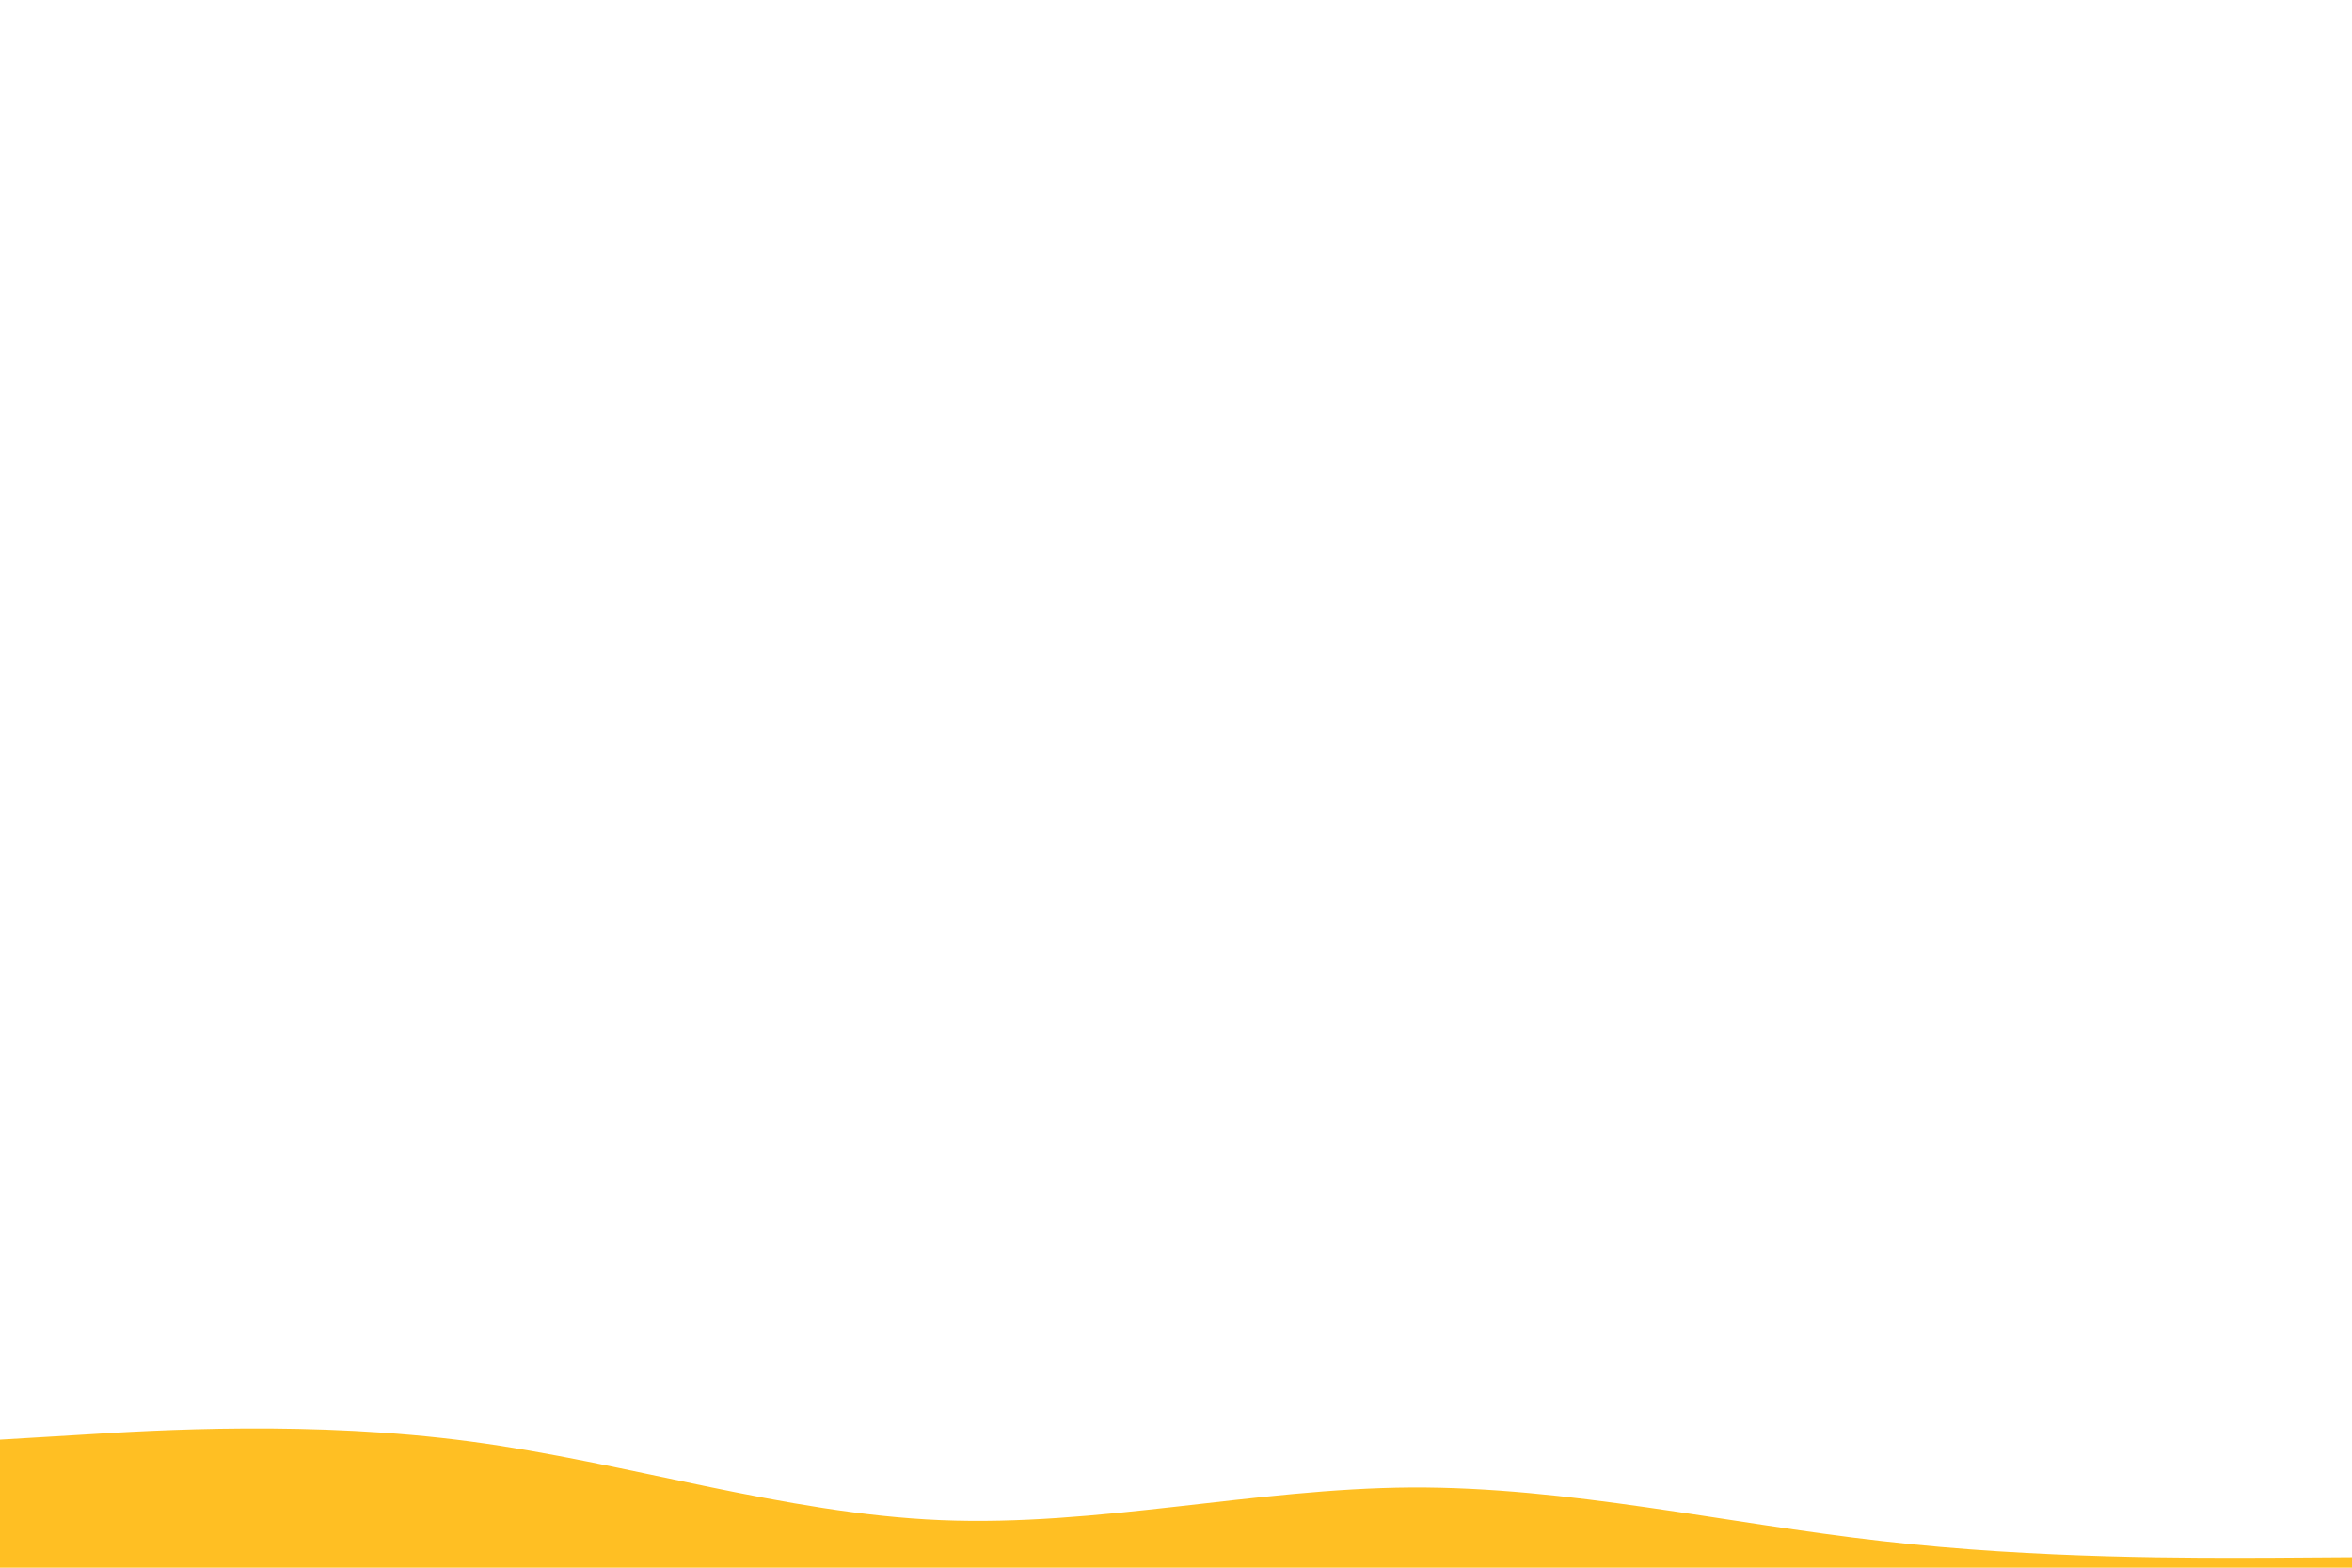 <svg id="visual" viewBox="0 0 900 600" width="900" height="600" xmlns="http://www.w3.org/2000/svg" xmlns:xlink="http://www.w3.org/1999/xlink" version="1.1"><path d="M0 551L30 549.2C60 547.3 120 543.7 180 551.7C240 559.7 300 579.3 360 581.8C420 584.3 480 569.7 540 569.3C600 569 660 583 720 589.8C780 596.7 840 596.3 870 596.2L900 596L900 601L870 601C840 601 780 601 720 601C660 601 600 601 540 601C480 601 420 601 360 601C300 601 240 601 180 601C120 601 60 601 30 601L0 601Z" fill="#FFBF23"></path></svg>